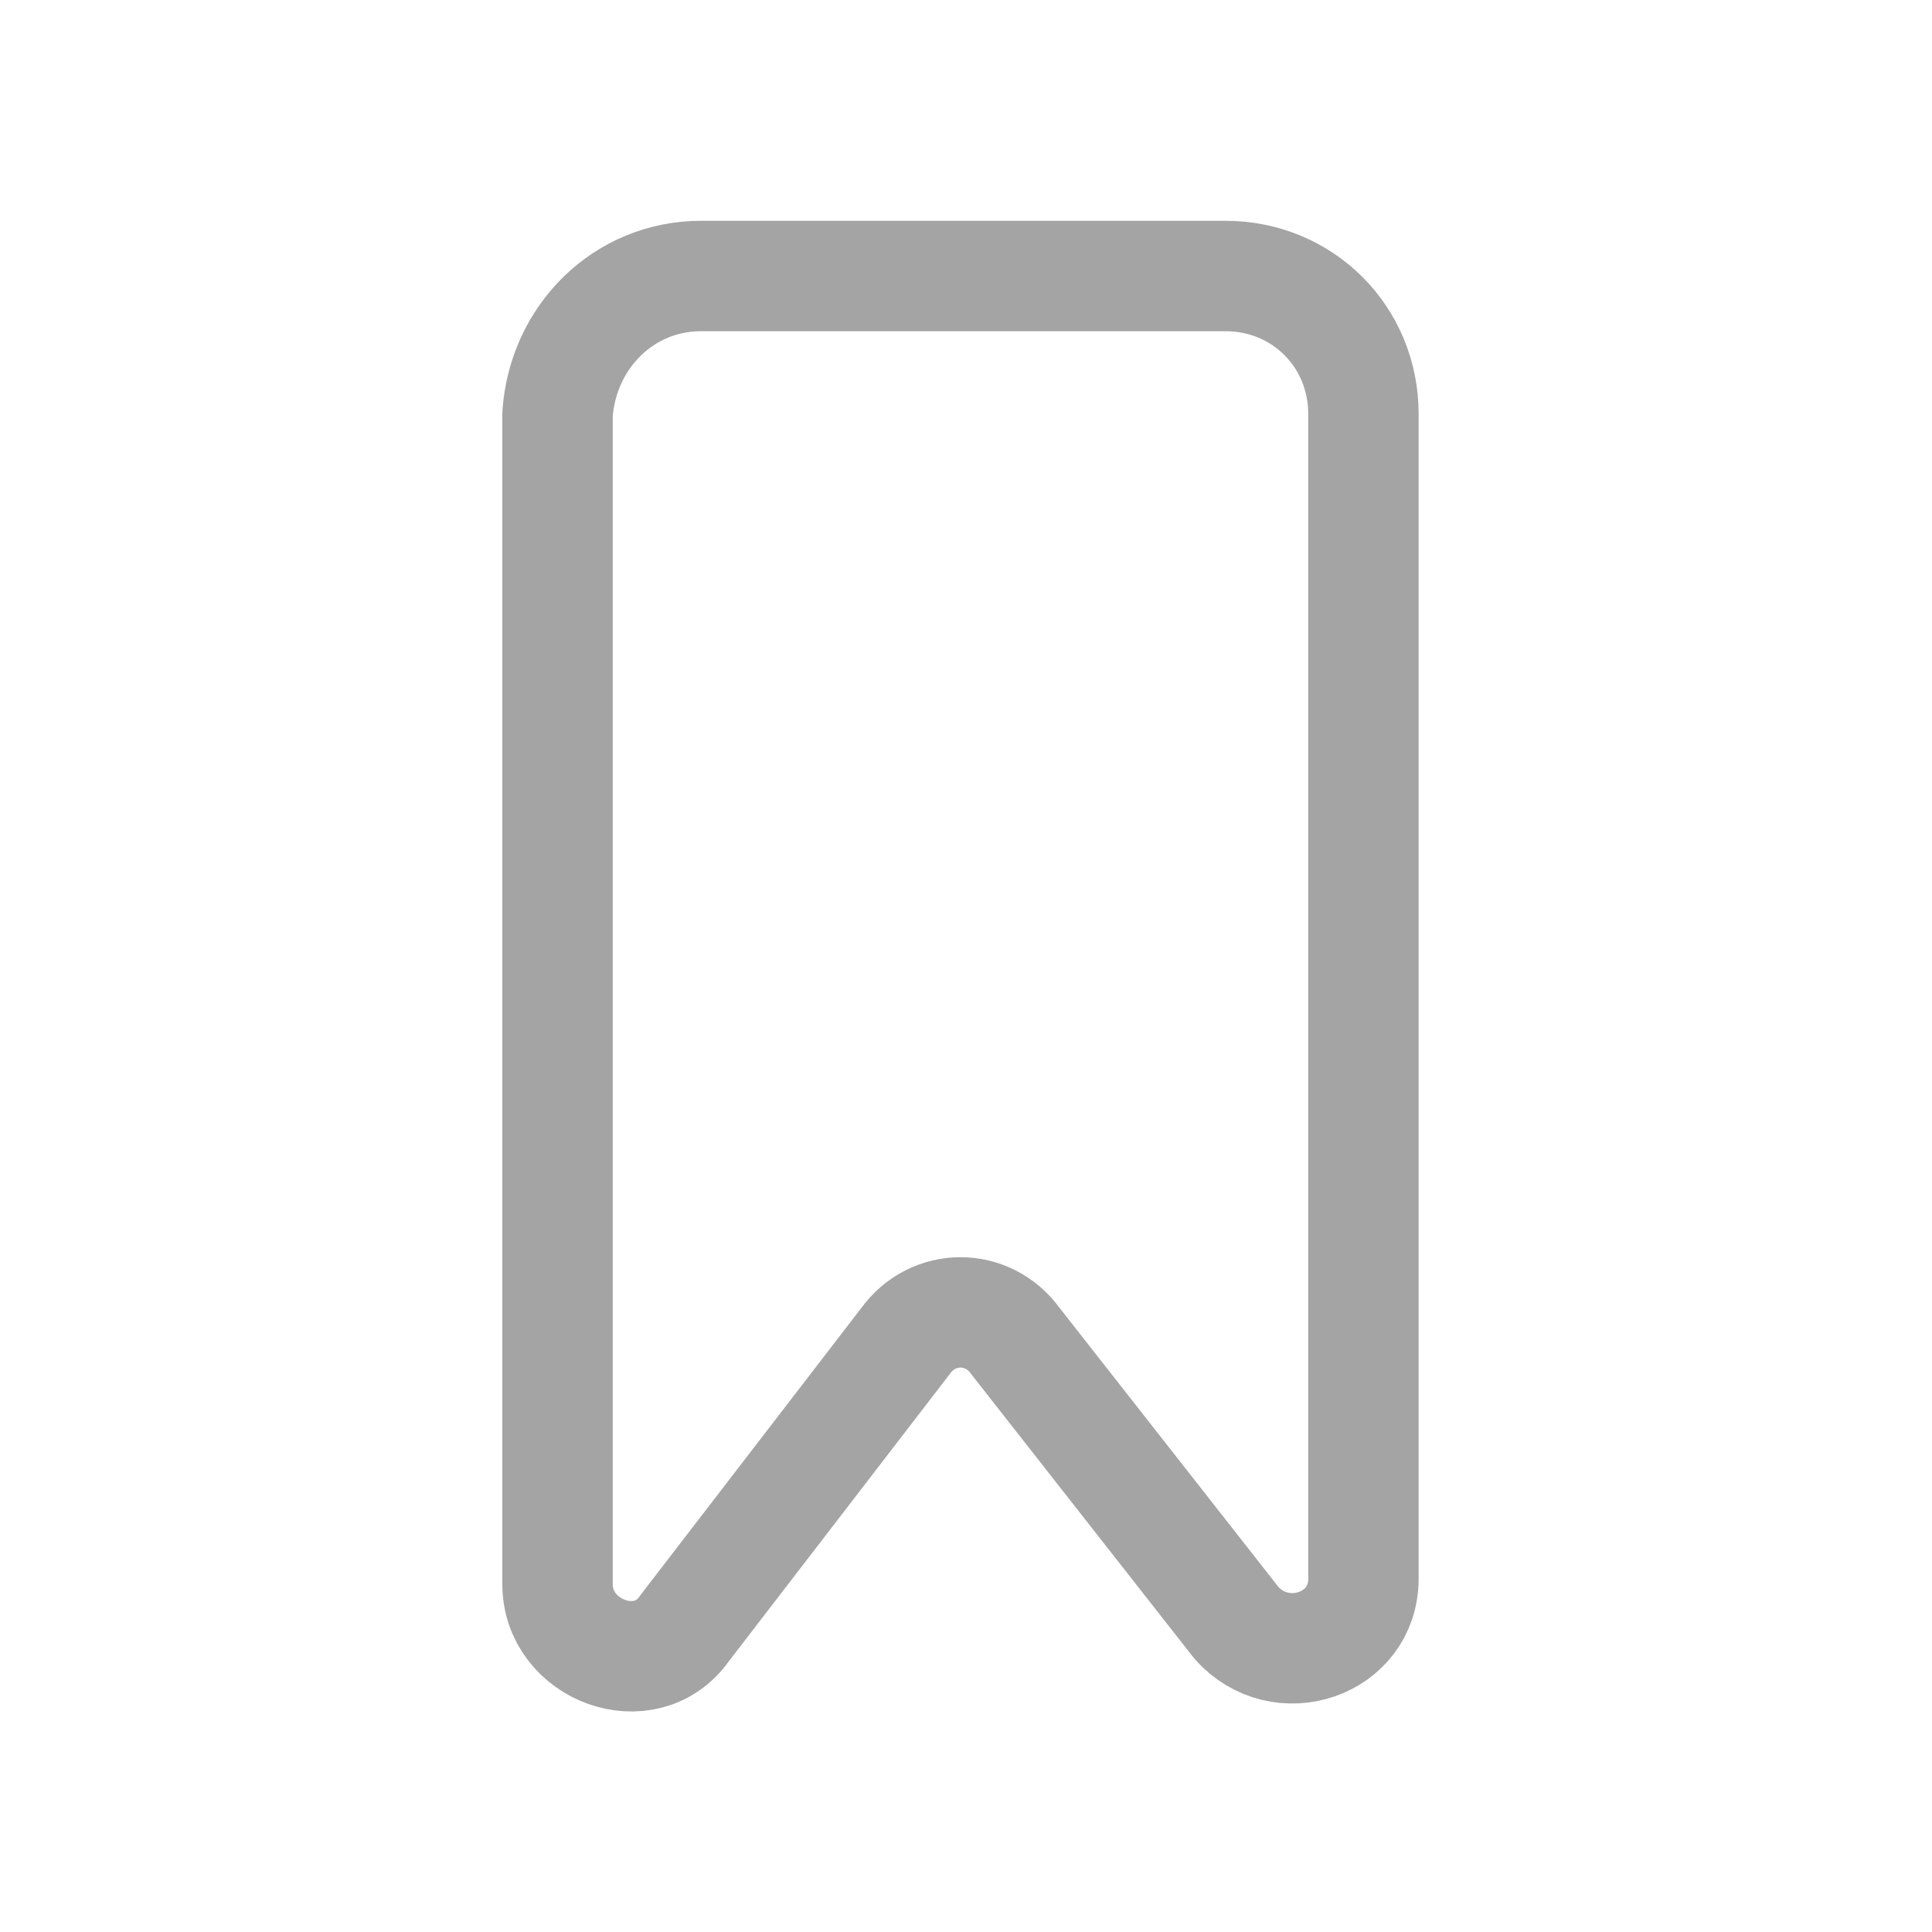 <?xml version="1.0" encoding="utf-8"?>
<!-- Generator: Adobe Illustrator 22.0.1, SVG Export Plug-In . SVG Version: 6.00 Build 0)  -->
<svg version="1.1" id="Layer_1" xmlns="http://www.w3.org/2000/svg" xmlns:xlink="http://www.w3.org/1999/xlink" x="0px" y="0px"
	 viewBox="0 0 35 35" style="enable-background:new 0 0 35 35;" xml:space="preserve">
<style type="text/css">
	.st0{fill:#FFFFFF;stroke:#231F20;stroke-miterlimit:10;}
	.st1{fill:none;stroke:#7B2CBF;stroke-width:2;stroke-linecap:round;stroke-linejoin:round;stroke-miterlimit:10;}
	.st2{fill:#7B2CBF;}
	.st3{fill:none;stroke:#A4A4A4;stroke-width:2;stroke-linecap:round;stroke-linejoin:round;stroke-miterlimit:10;}
	.st4{fill:#A4A4A4;}
	.st5{fill:none;stroke:#FFFFFF;stroke-width:2;stroke-linecap:round;stroke-linejoin:round;stroke-miterlimit:10;}
	.st6{fill:#FFFFFF;}
	.st7{fill:none;stroke:#FBFBFB;stroke-width:2;stroke-linecap:round;stroke-linejoin:round;stroke-miterlimit:10;}
	.st8{fill:#FBFBFB;}
</style>
<path class="st3" d="M12.7,5h9.5c1.4,0,2.5,1.1,2.5,2.5v21.1c0,1.2-1.5,1.7-2.3,0.8l-4-5.1c-0.5-0.7-1.5-0.7-2,0l-4,5.2
	c-0.7,1-2.3,0.4-2.3-0.8l0-21.2C10.2,6.1,11.3,5,12.7,5z"/>
</svg>
